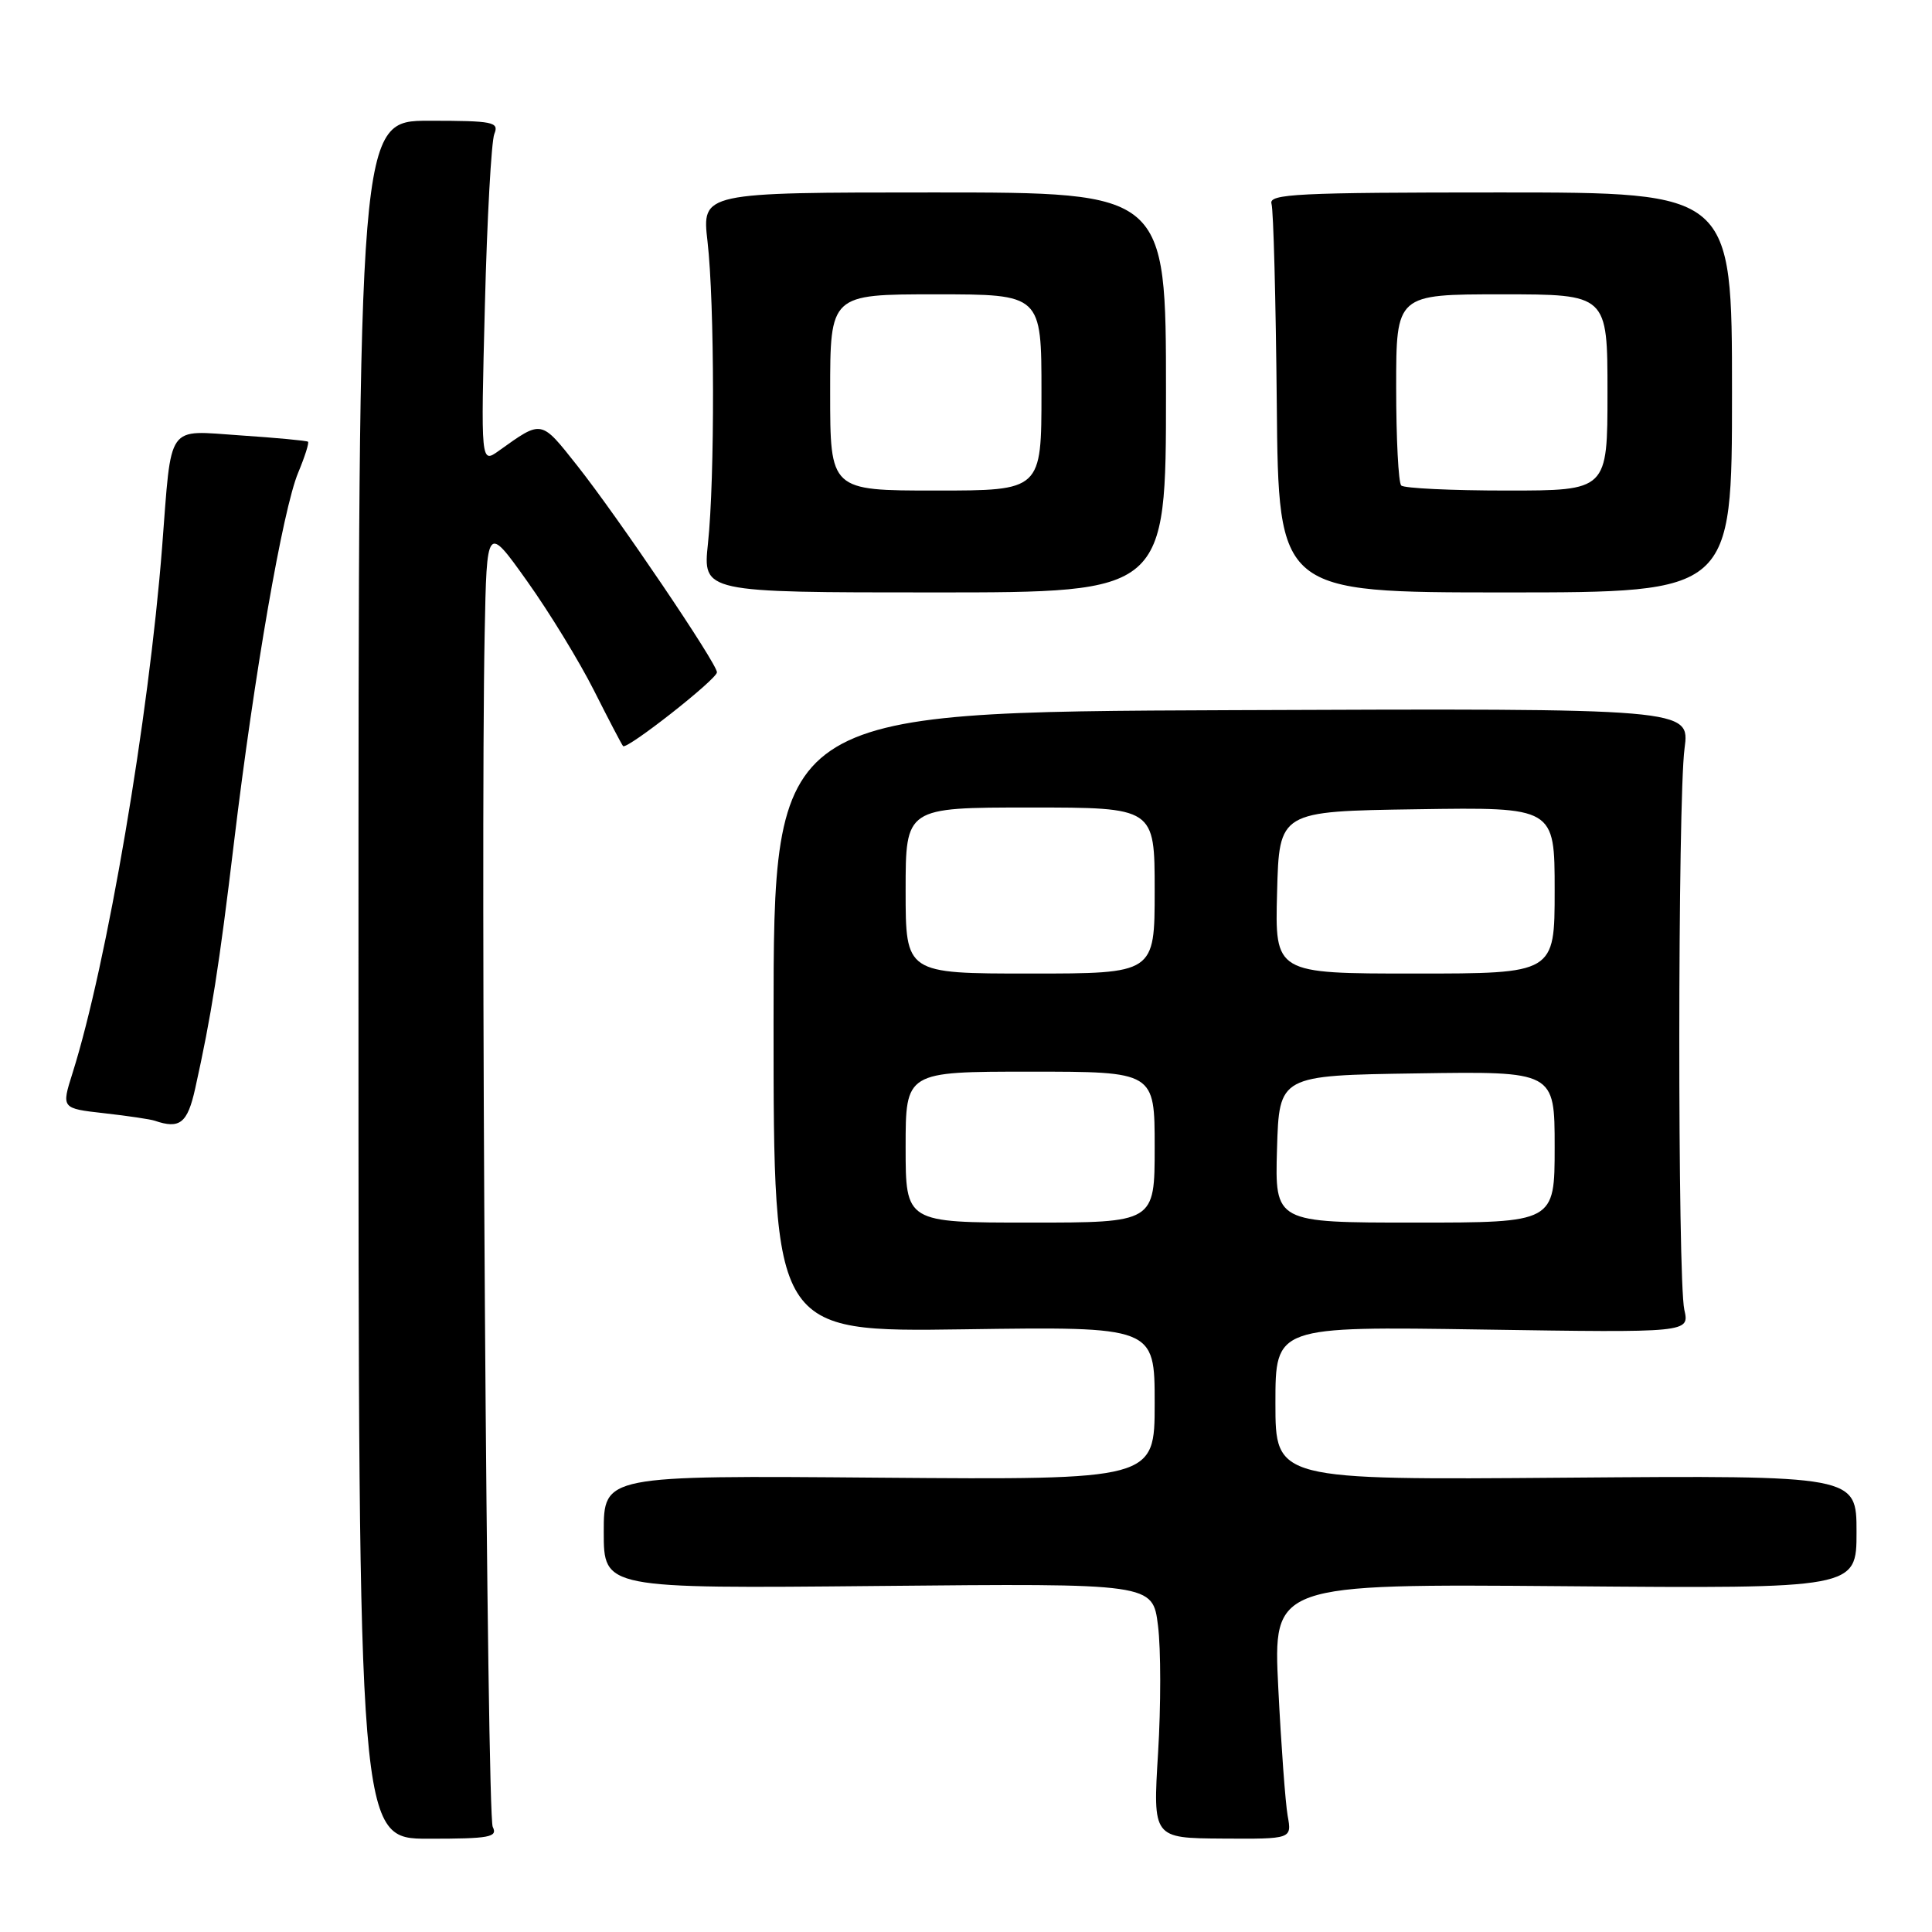 <?xml version="1.0" encoding="UTF-8" standalone="no"?>
<!DOCTYPE svg PUBLIC "-//W3C//DTD SVG 1.1//EN" "http://www.w3.org/Graphics/SVG/1.1/DTD/svg11.dtd" >
<svg xmlns="http://www.w3.org/2000/svg" xmlns:xlink="http://www.w3.org/1999/xlink" version="1.1" viewBox="0 0 256 256">
 <g >
 <path fill="currentColor"
d=" M 65.29 242.07 C 64.52 240.54 63.65 112.82 64.22 84.00 C 64.50 69.50 64.50 69.50 69.84 77.00 C 72.78 81.12 76.77 87.65 78.71 91.50 C 80.65 95.35 82.38 98.66 82.56 98.86 C 83.04 99.39 95.00 90.00 95.00 89.08 C 95.00 87.92 81.87 68.51 76.51 61.73 C 71.63 55.57 71.87 55.61 66.10 59.73 C 63.71 61.44 63.71 61.44 64.25 40.47 C 64.54 28.94 65.11 18.71 65.50 17.75 C 66.15 16.16 65.37 16.00 56.86 16.00 C 47.50 16.00 47.50 16.00 47.50 129.82 C 47.50 243.64 47.50 243.64 56.79 243.64 C 64.89 243.64 65.97 243.44 65.29 242.07 Z  M 170.62 240.59 C 170.32 238.89 169.76 231.28 169.38 223.68 C 168.69 209.87 168.69 209.87 207.34 210.18 C 246.00 210.50 246.00 210.50 246.00 203.00 C 246.00 195.50 246.00 195.50 207.50 195.80 C 169.00 196.11 169.00 196.11 169.00 185.93 C 169.00 175.75 169.00 175.75 196.43 176.17 C 223.87 176.59 223.87 176.59 223.18 173.54 C 222.28 169.51 222.30 105.99 223.21 99.18 C 223.92 93.86 223.92 93.86 163.21 94.10 C 102.50 94.34 102.50 94.34 102.50 135.42 C 102.50 176.50 102.50 176.50 127.75 176.14 C 153.00 175.78 153.00 175.78 153.00 185.94 C 153.00 196.09 153.00 196.09 116.50 195.80 C 80.00 195.50 80.00 195.50 80.00 203.00 C 80.00 210.50 80.00 210.50 116.37 210.15 C 152.74 209.80 152.74 209.80 153.44 215.40 C 153.83 218.48 153.83 226.08 153.45 232.28 C 152.76 243.56 152.76 243.56 161.97 243.62 C 171.18 243.68 171.18 243.68 170.62 240.59 Z  M 25.86 144.25 C 28.00 134.62 29.03 128.11 31.02 111.50 C 33.68 89.38 37.48 67.48 39.51 62.63 C 40.39 60.52 40.98 58.67 40.81 58.53 C 40.64 58.39 36.60 58.01 31.83 57.69 C 21.94 57.03 22.77 55.85 21.48 72.50 C 19.72 95.12 14.17 127.74 9.61 142.19 C 8.13 146.87 8.13 146.87 13.82 147.51 C 16.94 147.86 19.95 148.31 20.50 148.50 C 23.82 149.64 24.84 148.84 25.86 144.25 Z  M 154.50 52.00 C 154.50 25.50 154.50 25.50 123.75 25.50 C 93.00 25.50 93.00 25.50 93.75 32.00 C 94.69 40.14 94.73 63.37 93.81 72.00 C 93.12 78.50 93.12 78.50 123.81 78.50 C 154.50 78.50 154.50 78.50 154.50 52.00 Z  M 229.50 52.00 C 229.50 25.50 229.50 25.50 198.76 25.50 C 171.90 25.50 168.08 25.69 168.48 27.00 C 168.74 27.82 169.05 39.75 169.18 53.50 C 169.41 78.50 169.41 78.50 199.45 78.50 C 229.50 78.50 229.50 78.50 229.50 52.00 Z  M 120.00 152.00 C 120.00 142.00 120.00 142.00 136.50 142.00 C 153.00 142.00 153.00 142.00 153.00 152.00 C 153.00 162.00 153.00 162.00 136.50 162.00 C 120.00 162.00 120.00 162.00 120.00 152.00 Z  M 169.21 152.25 C 169.50 142.50 169.50 142.50 187.75 142.23 C 206.00 141.95 206.00 141.95 206.00 151.98 C 206.00 162.00 206.00 162.00 187.46 162.00 C 168.93 162.00 168.93 162.00 169.21 152.25 Z  M 120.00 118.00 C 120.00 107.00 120.00 107.00 136.50 107.00 C 153.00 107.00 153.00 107.00 153.00 118.00 C 153.00 129.00 153.00 129.00 136.50 129.00 C 120.00 129.00 120.00 129.00 120.00 118.00 Z  M 169.22 118.25 C 169.50 107.50 169.50 107.50 187.75 107.23 C 206.00 106.95 206.00 106.95 206.00 117.98 C 206.00 129.00 206.00 129.00 187.47 129.00 C 168.93 129.00 168.93 129.00 169.22 118.25 Z  M 110.00 52.00 C 110.00 39.00 110.00 39.00 124.00 39.00 C 138.00 39.00 138.00 39.00 138.00 52.00 C 138.00 65.00 138.00 65.00 124.00 65.00 C 110.00 65.00 110.00 65.00 110.00 52.00 Z  M 185.67 64.33 C 185.30 63.97 185.00 58.12 185.00 51.33 C 185.00 39.00 185.00 39.00 199.00 39.00 C 213.00 39.00 213.00 39.00 213.00 52.00 C 213.00 65.00 213.00 65.00 199.67 65.00 C 192.33 65.00 186.03 64.70 185.67 64.33 Z "/>
</g>
</svg>